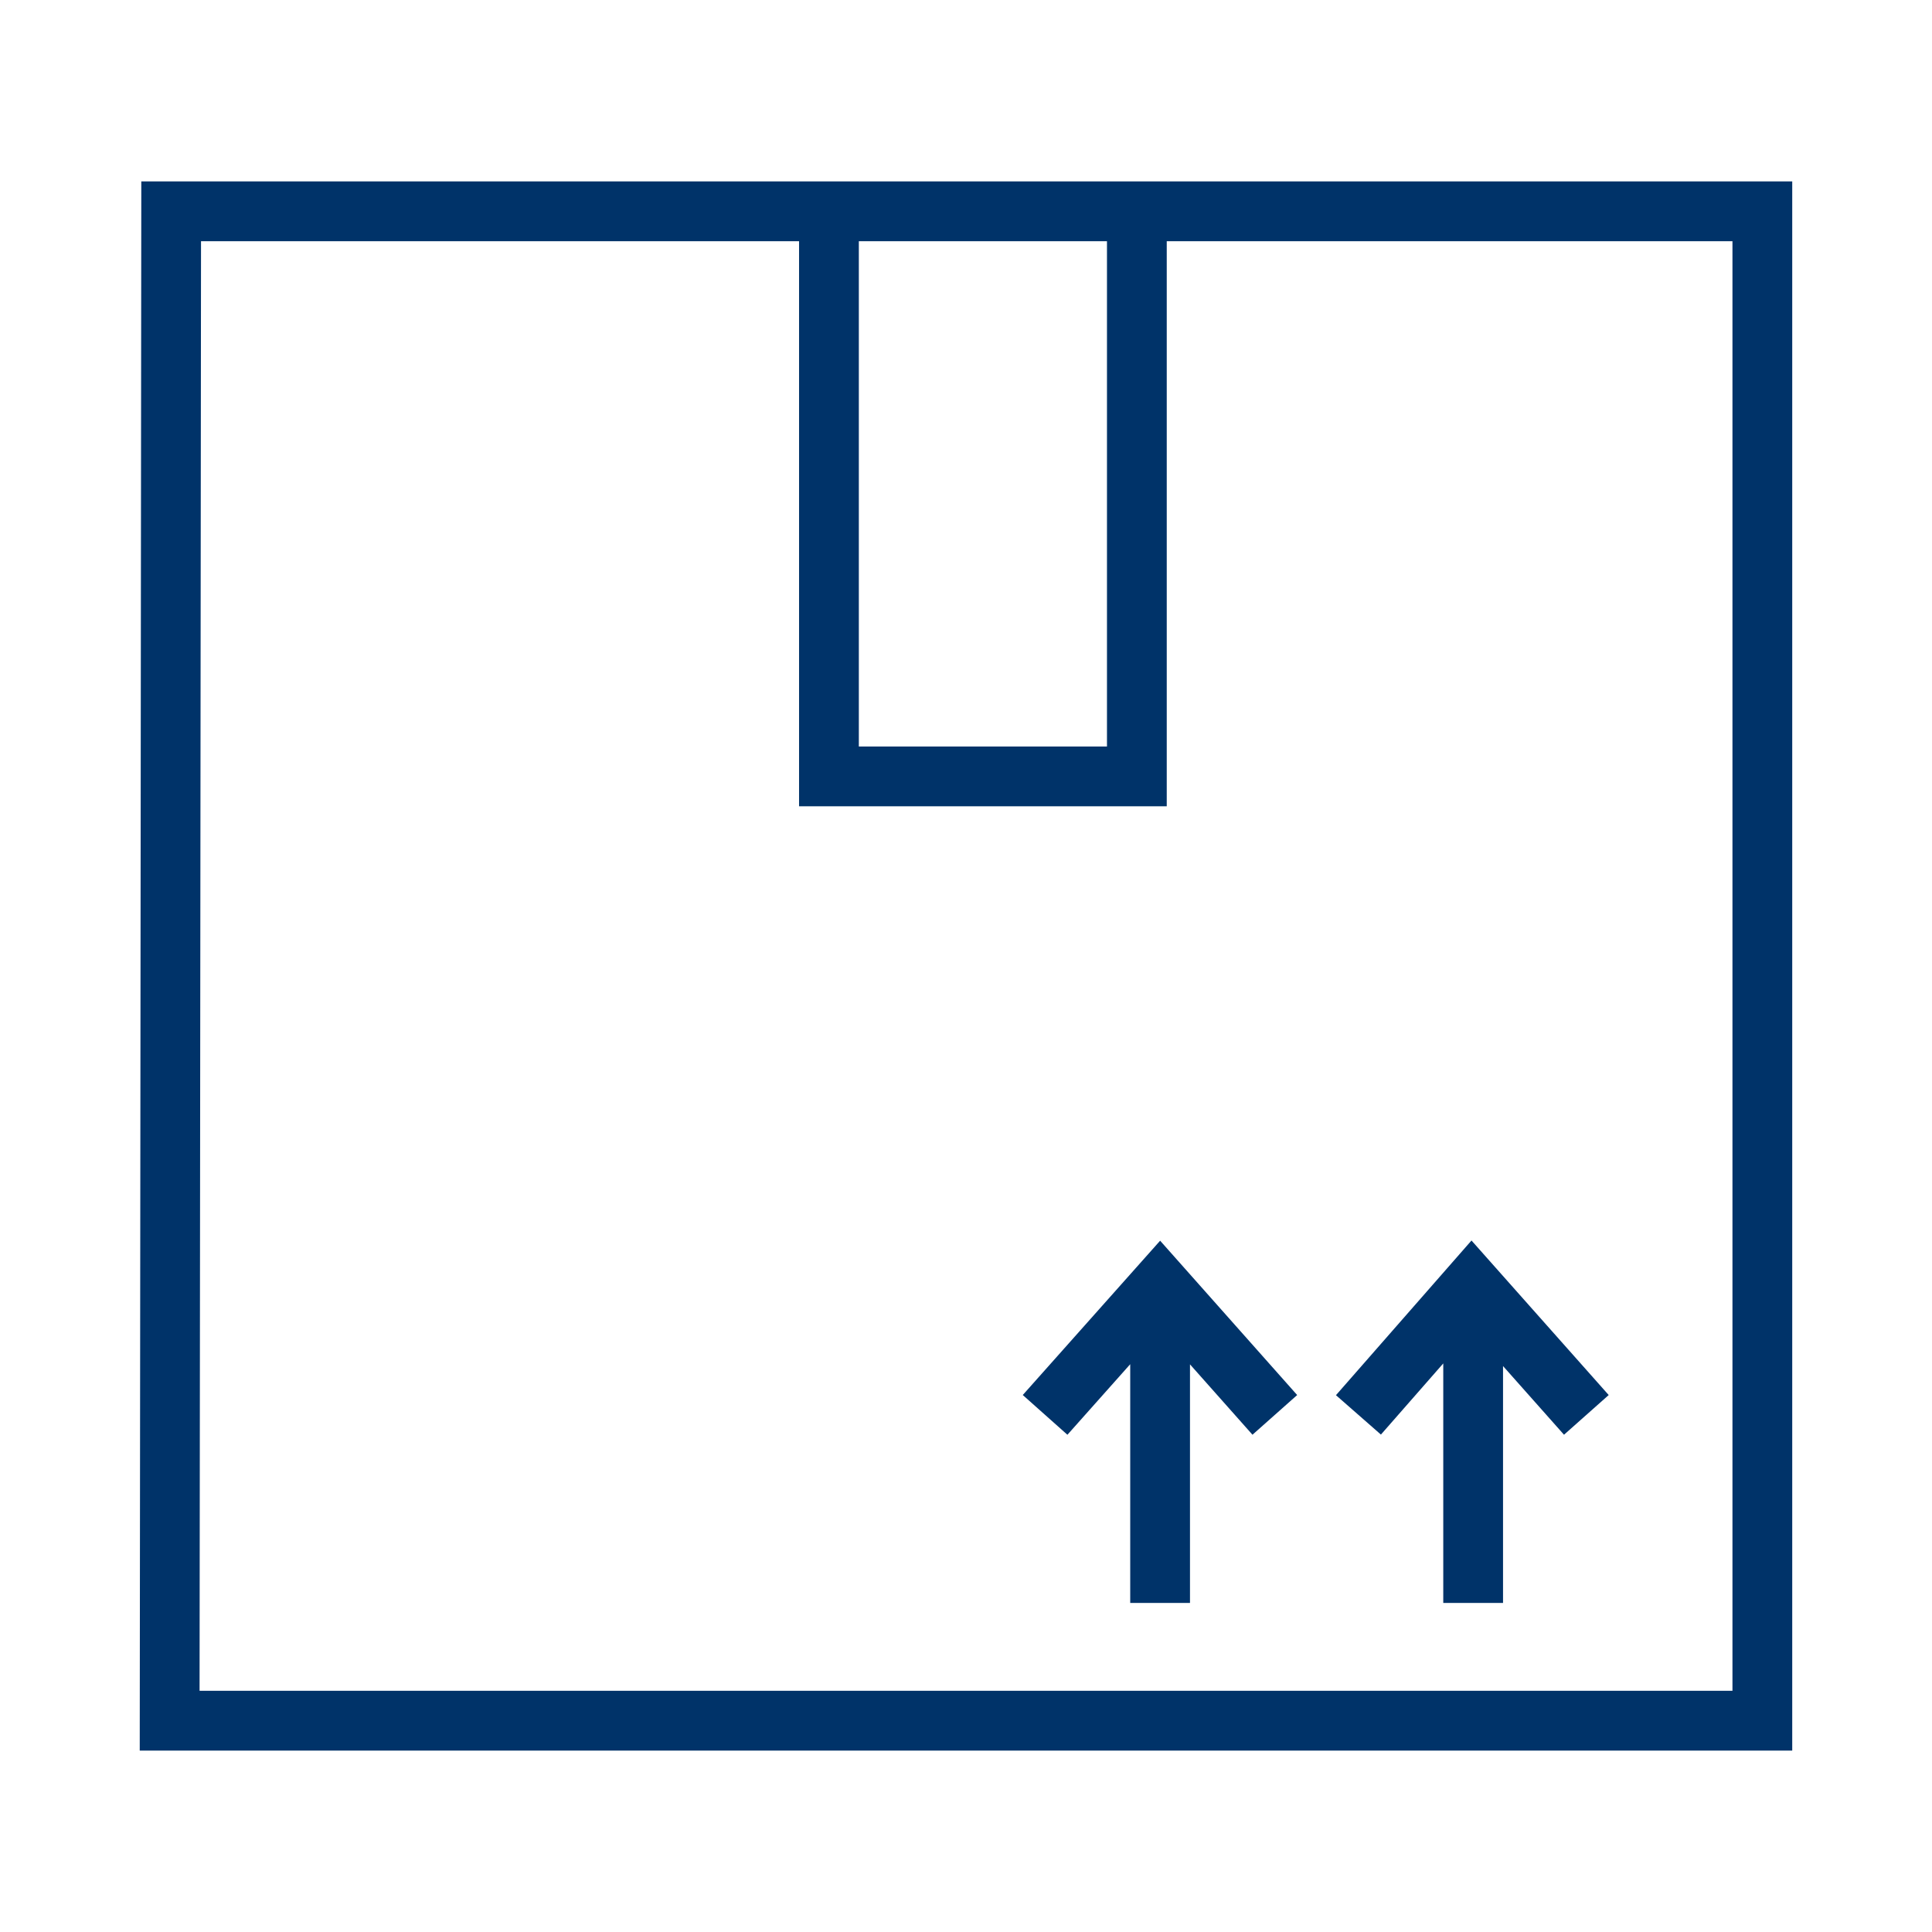 <?xml version="1.0" encoding="UTF-8"?>
<svg xmlns="http://www.w3.org/2000/svg" data-name="Layer 1" viewBox="0 0 64 64"><path fill="none" stroke="#003369" stroke-miterlimit="10" stroke-width="1.98" d="M42.23 46.87l-3.8-4.28-3.81 4.28m3.81 6.23V42.59M52.55 46.87l-3.8-4.28L45 46.87m3.8 6.23V42.59" style="stroke: #003369;"/><path fill="none" stroke="#003369" stroke-miterlimit="10" stroke-width="1.98" d="M37.66 7v18.72h-10.2V7m30.92 0H5.67l-.05 50h52.76V7z" style="stroke: #003369;"/></svg>
